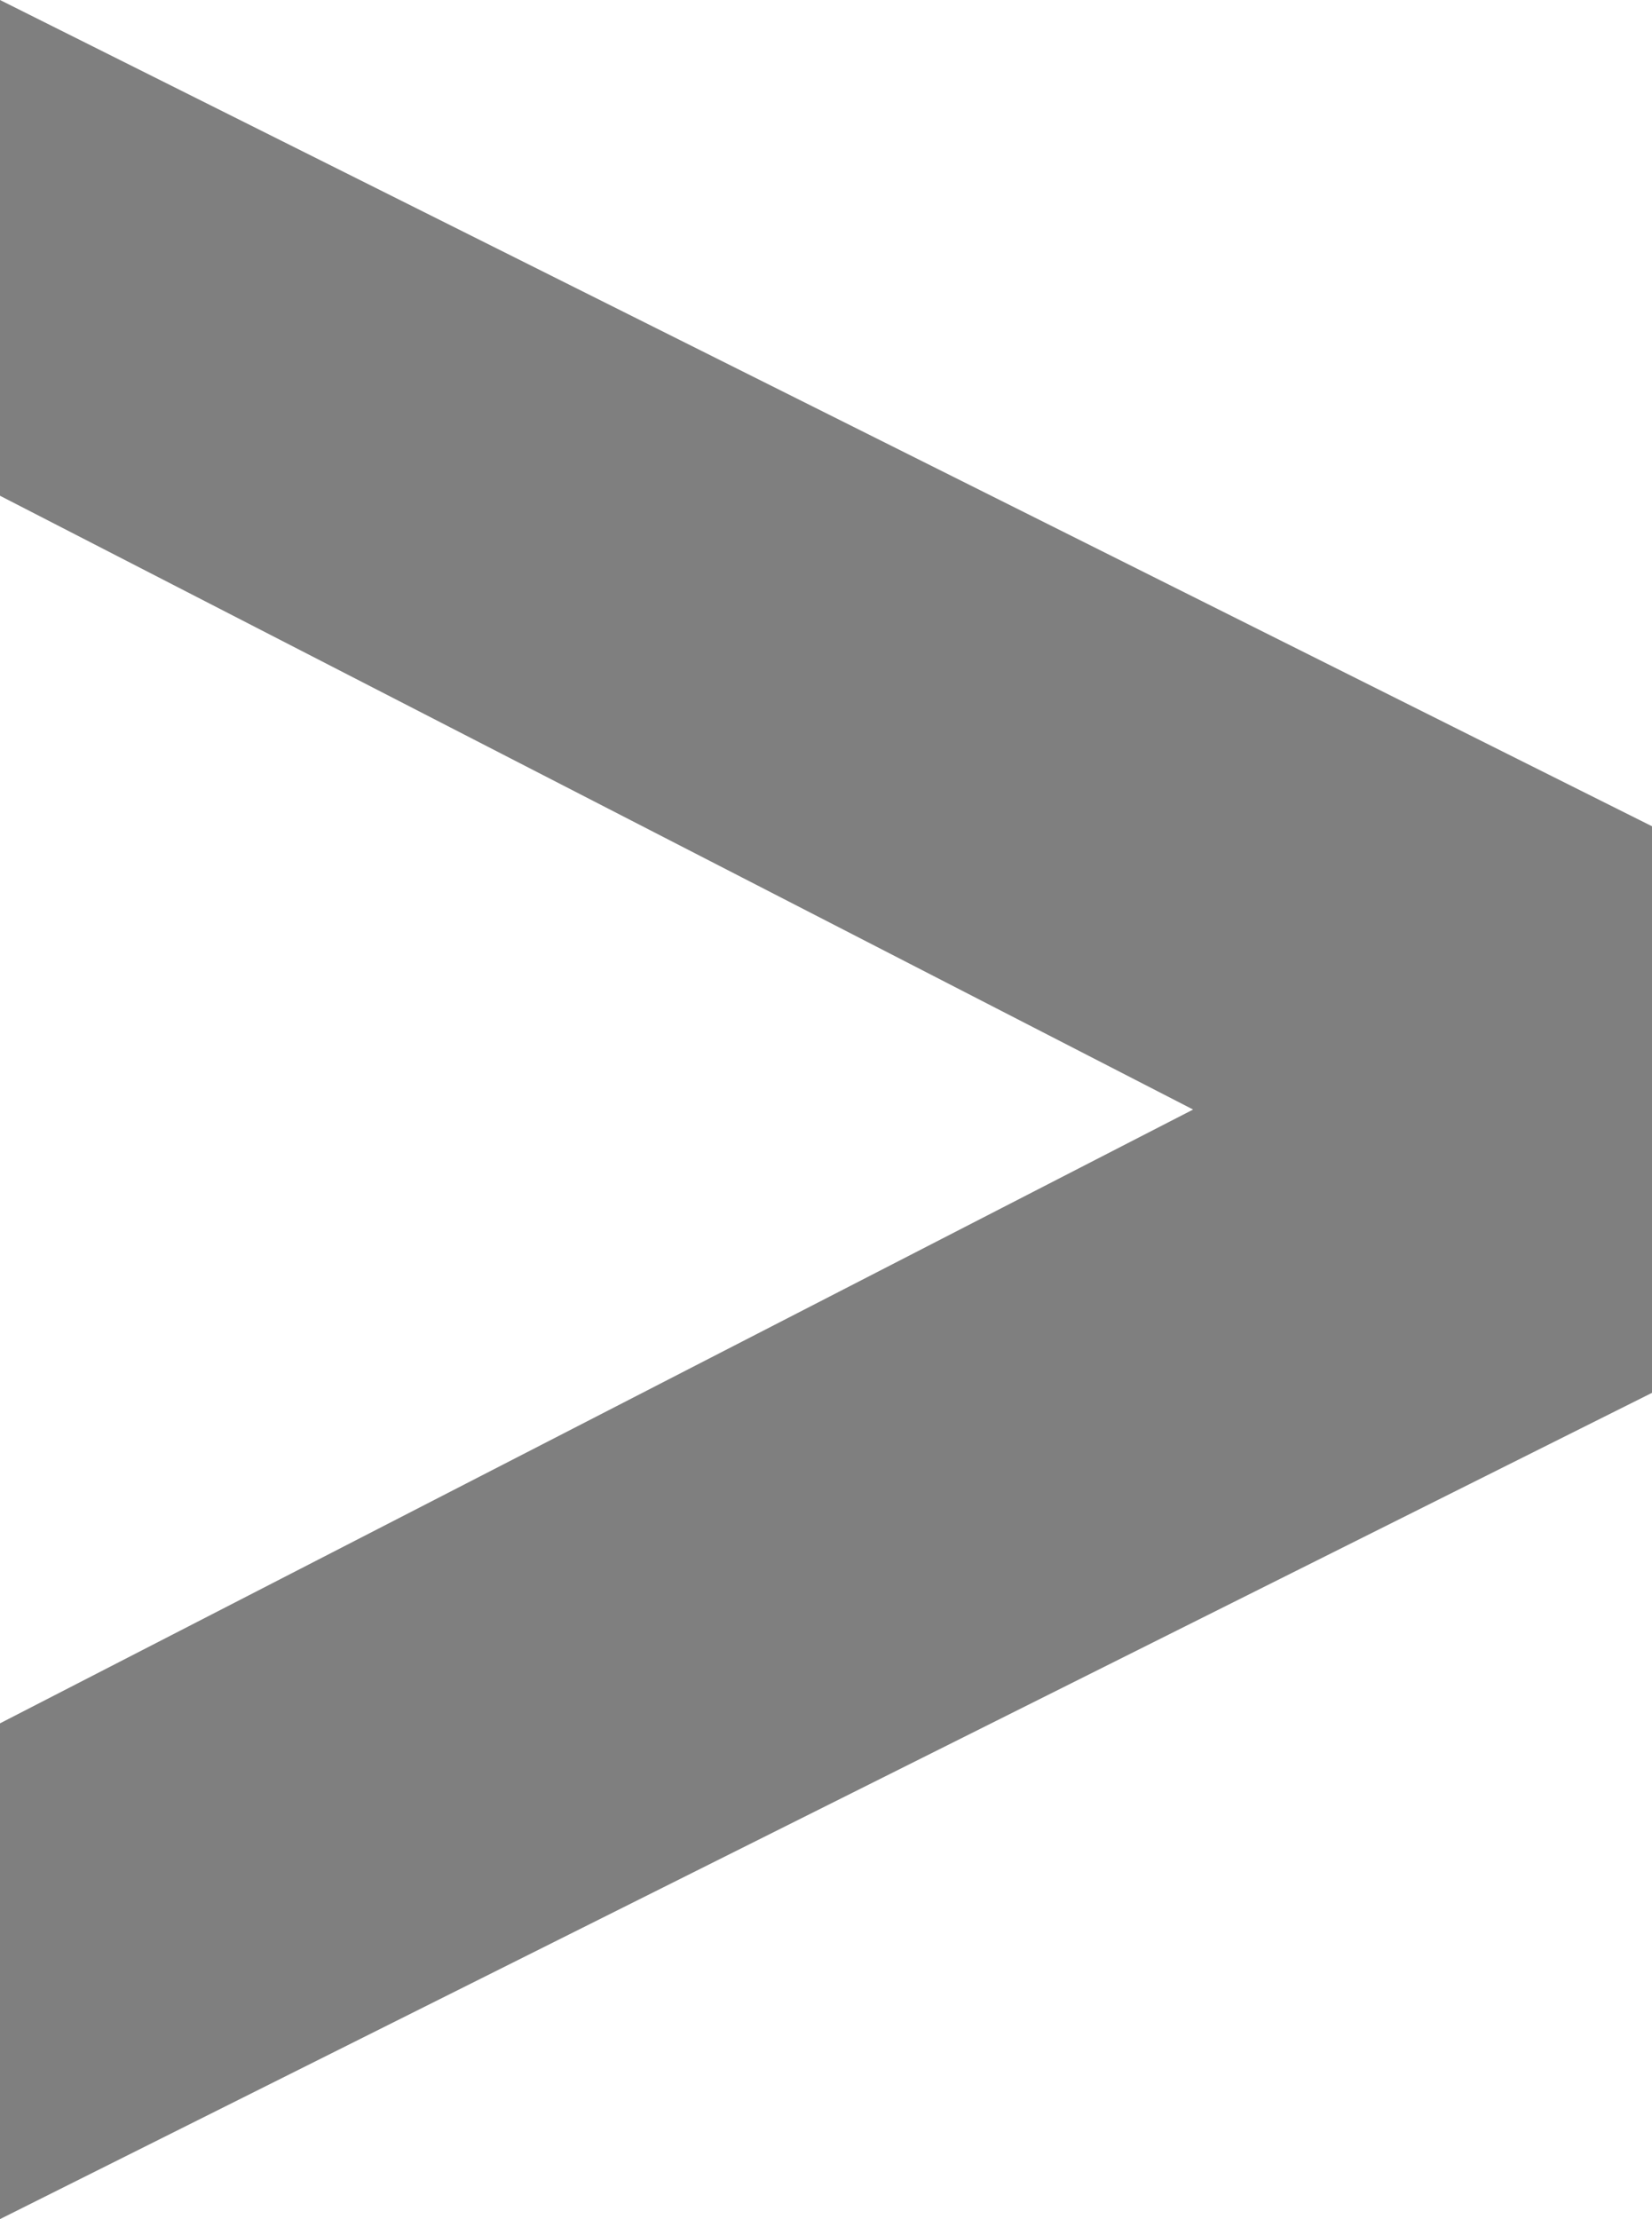 <svg xmlns="http://www.w3.org/2000/svg" width="700" height="940" viewBox="0 0 700 940">
  <title>Asset 139</title>
  <g id="Layer_2" data-name="Layer 2">
    <g id="Basic_Latin" data-name="Basic Latin">
      <polygon points="700 350 0 0 0 210 505.556 470 0 730 0 940 700 590 700 350" style="fill: #7f7f7f"/>
    </g>
  </g>
</svg>
